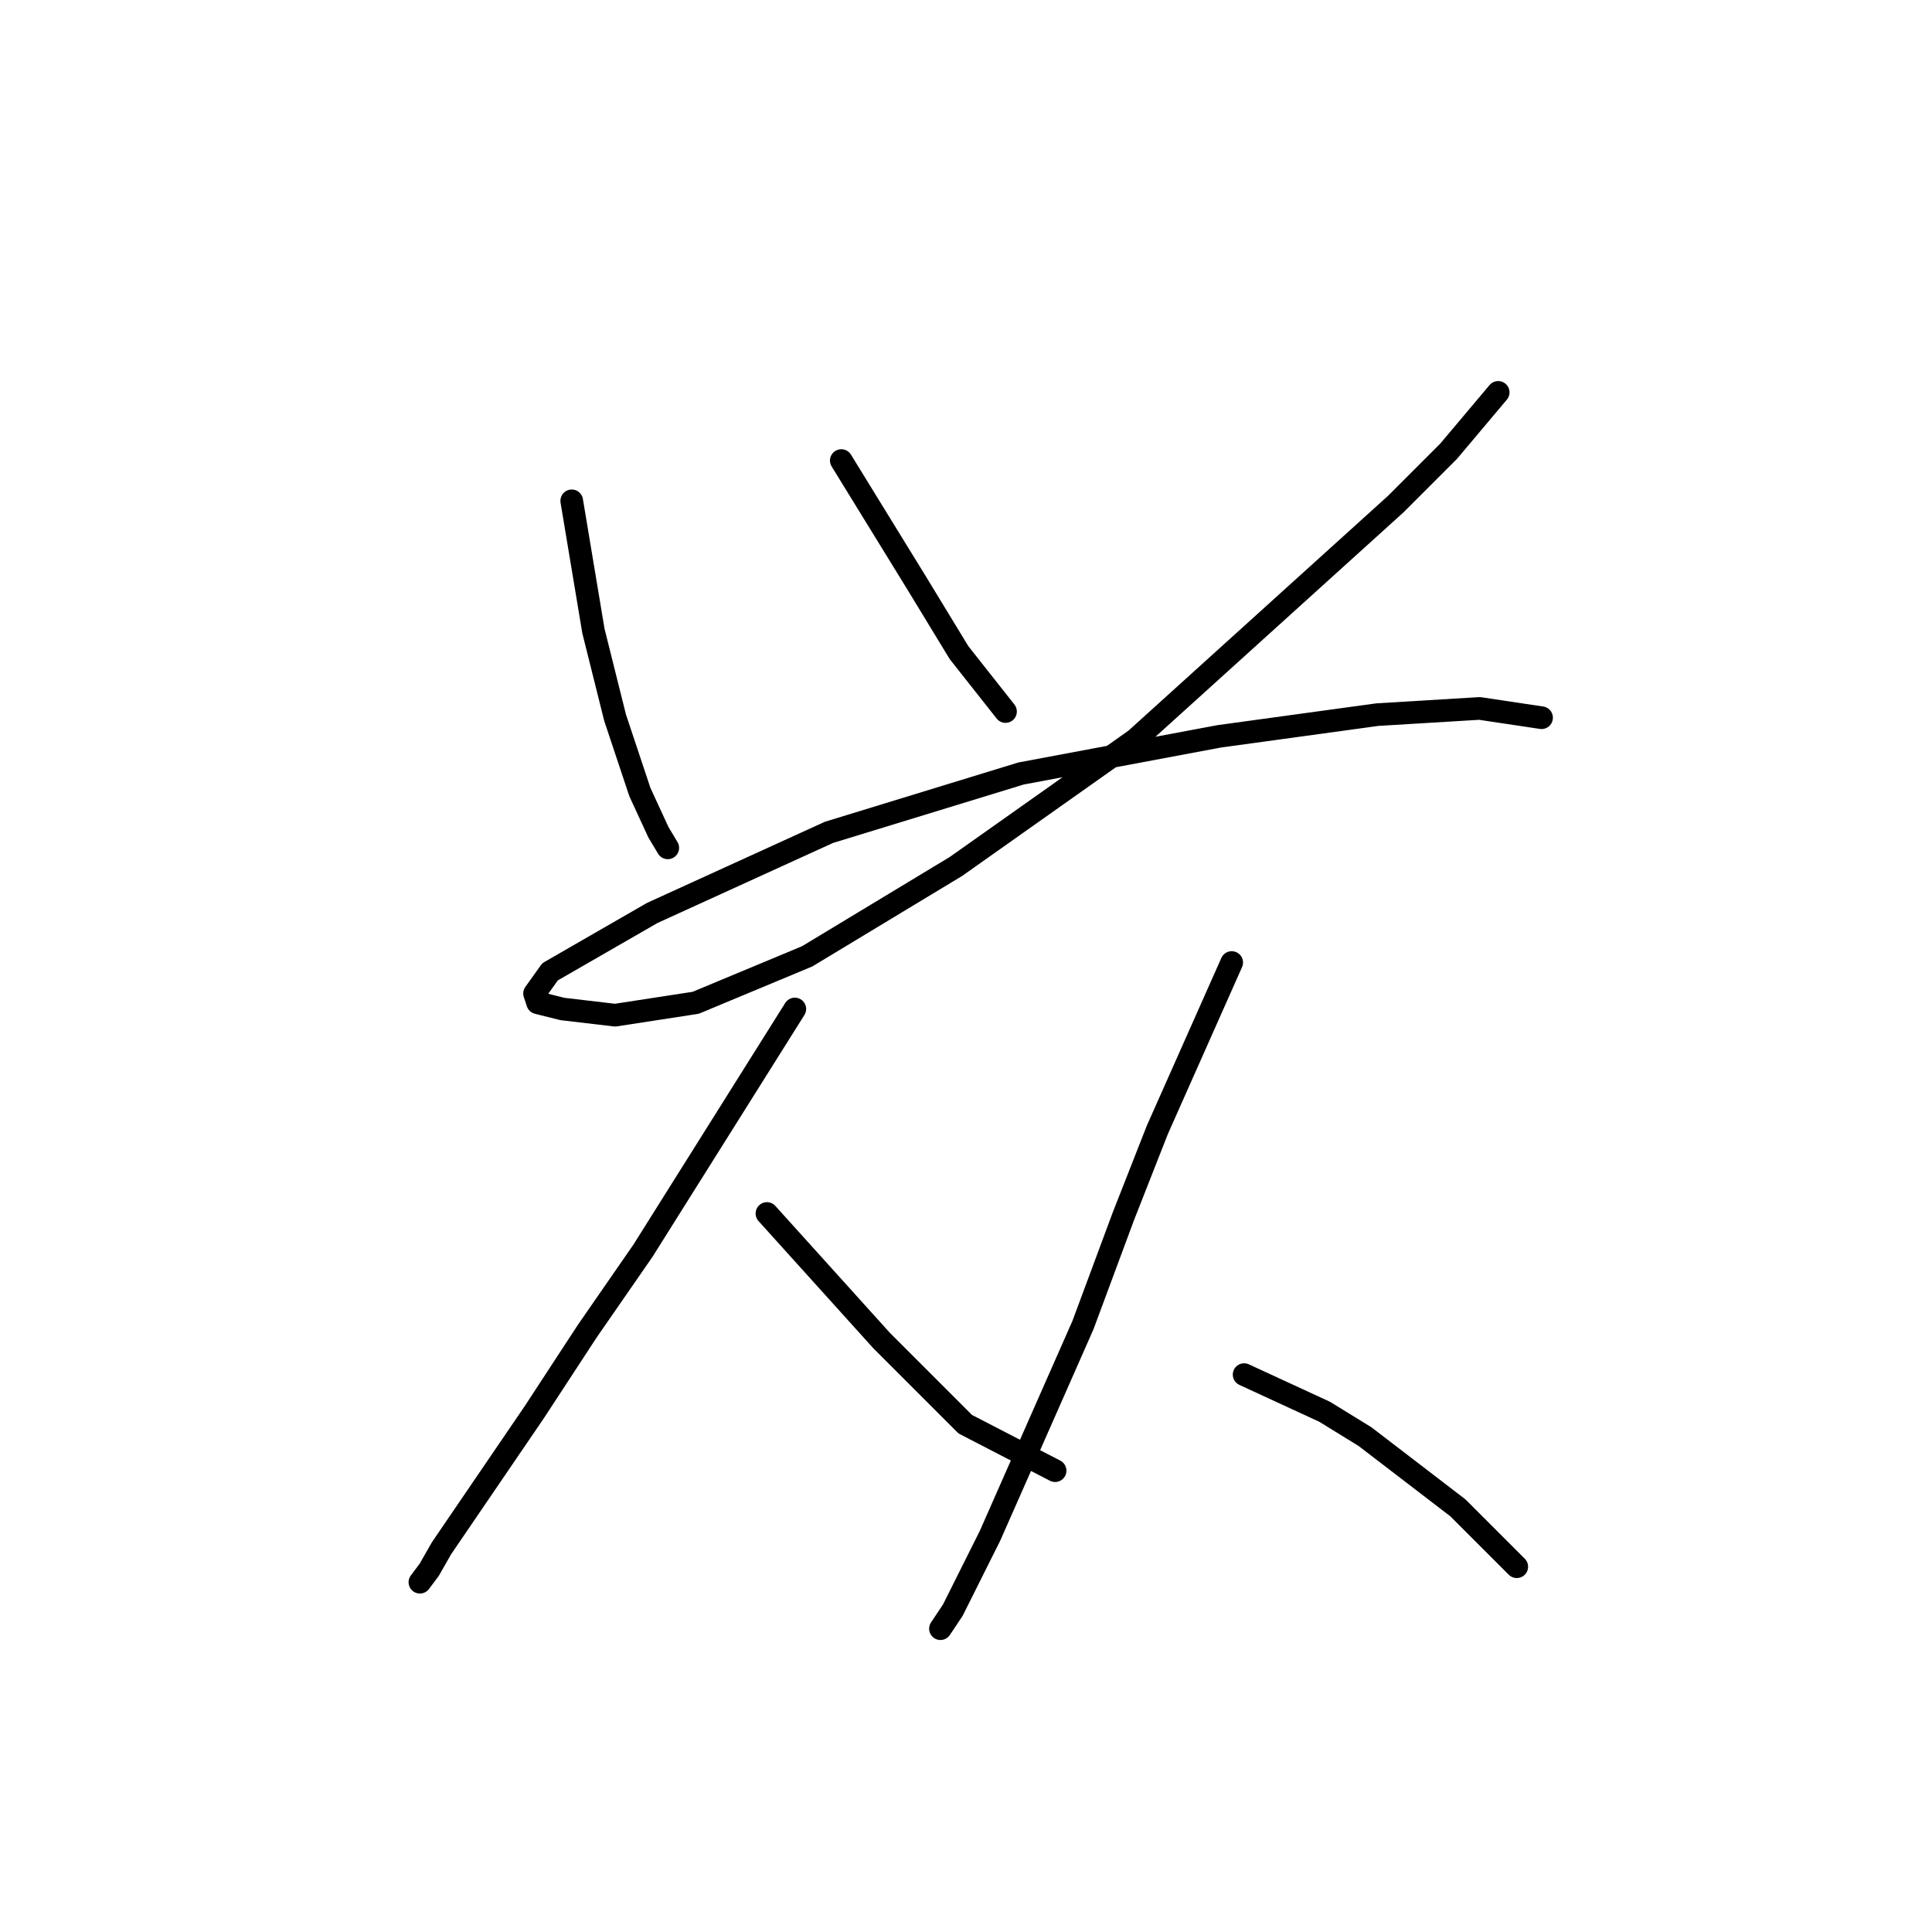 <?xml version="1.0" standalone="no"?>
    <svg width="256" height="256" xmlns="http://www.w3.org/2000/svg" version="1.1">
    <polyline stroke="black" stroke-width="3" stroke-linecap="round" fill="transparent" stroke-linejoin="round" points="75.757 66.362 78.631 83.606 81.505 95.102 84.789 104.956 87.253 110.294 88.484 112.346 88.484 112.346 " />
        <polyline stroke="black" stroke-width="3" stroke-linecap="round" fill="transparent" stroke-linejoin="round" points="111.477 61.025 121.33 77.037 127.078 86.48 133.237 94.281 133.237 94.281 " />
        <polyline stroke="black" stroke-width="3" stroke-linecap="round" fill="transparent" stroke-linejoin="round" points="198.518 51.992 191.948 59.793 184.969 66.773 150.481 97.976 126.668 114.81 106.96 126.716 92.18 132.875 81.505 134.517 74.525 133.696 71.241 132.875 70.83 131.643 72.883 128.769 86.432 120.968 109.834 110.294 135.29 102.493 161.566 97.566 182.505 94.692 196.054 93.871 204.266 95.102 204.266 95.102 " />
        <polyline stroke="black" stroke-width="3" stroke-linecap="round" fill="transparent" stroke-linejoin="round" points="105.318 133.696 85.2 165.721 77.81 176.395 70.83 187.07 58.513 205.135 56.871 208.009 55.639 209.652 55.639 209.652 " />
        <polyline stroke="black" stroke-width="3" stroke-linecap="round" fill="transparent" stroke-linejoin="round" points="101.623 160.794 116.814 177.627 120.92 181.733 127.899 188.713 139.806 194.871 139.806 194.871 " />
        <polyline stroke="black" stroke-width="3" stroke-linecap="round" fill="transparent" stroke-linejoin="round" points="163.208 127.538 153.355 149.708 148.838 161.204 143.501 175.574 131.184 203.493 126.257 213.347 124.615 215.81 124.615 215.81 " />
        <polyline stroke="black" stroke-width="3" stroke-linecap="round" fill="transparent" stroke-linejoin="round" points="164.851 182.143 175.526 187.07 180.863 190.355 193.18 199.798 200.981 207.599 200.981 207.599 " />
        </svg>